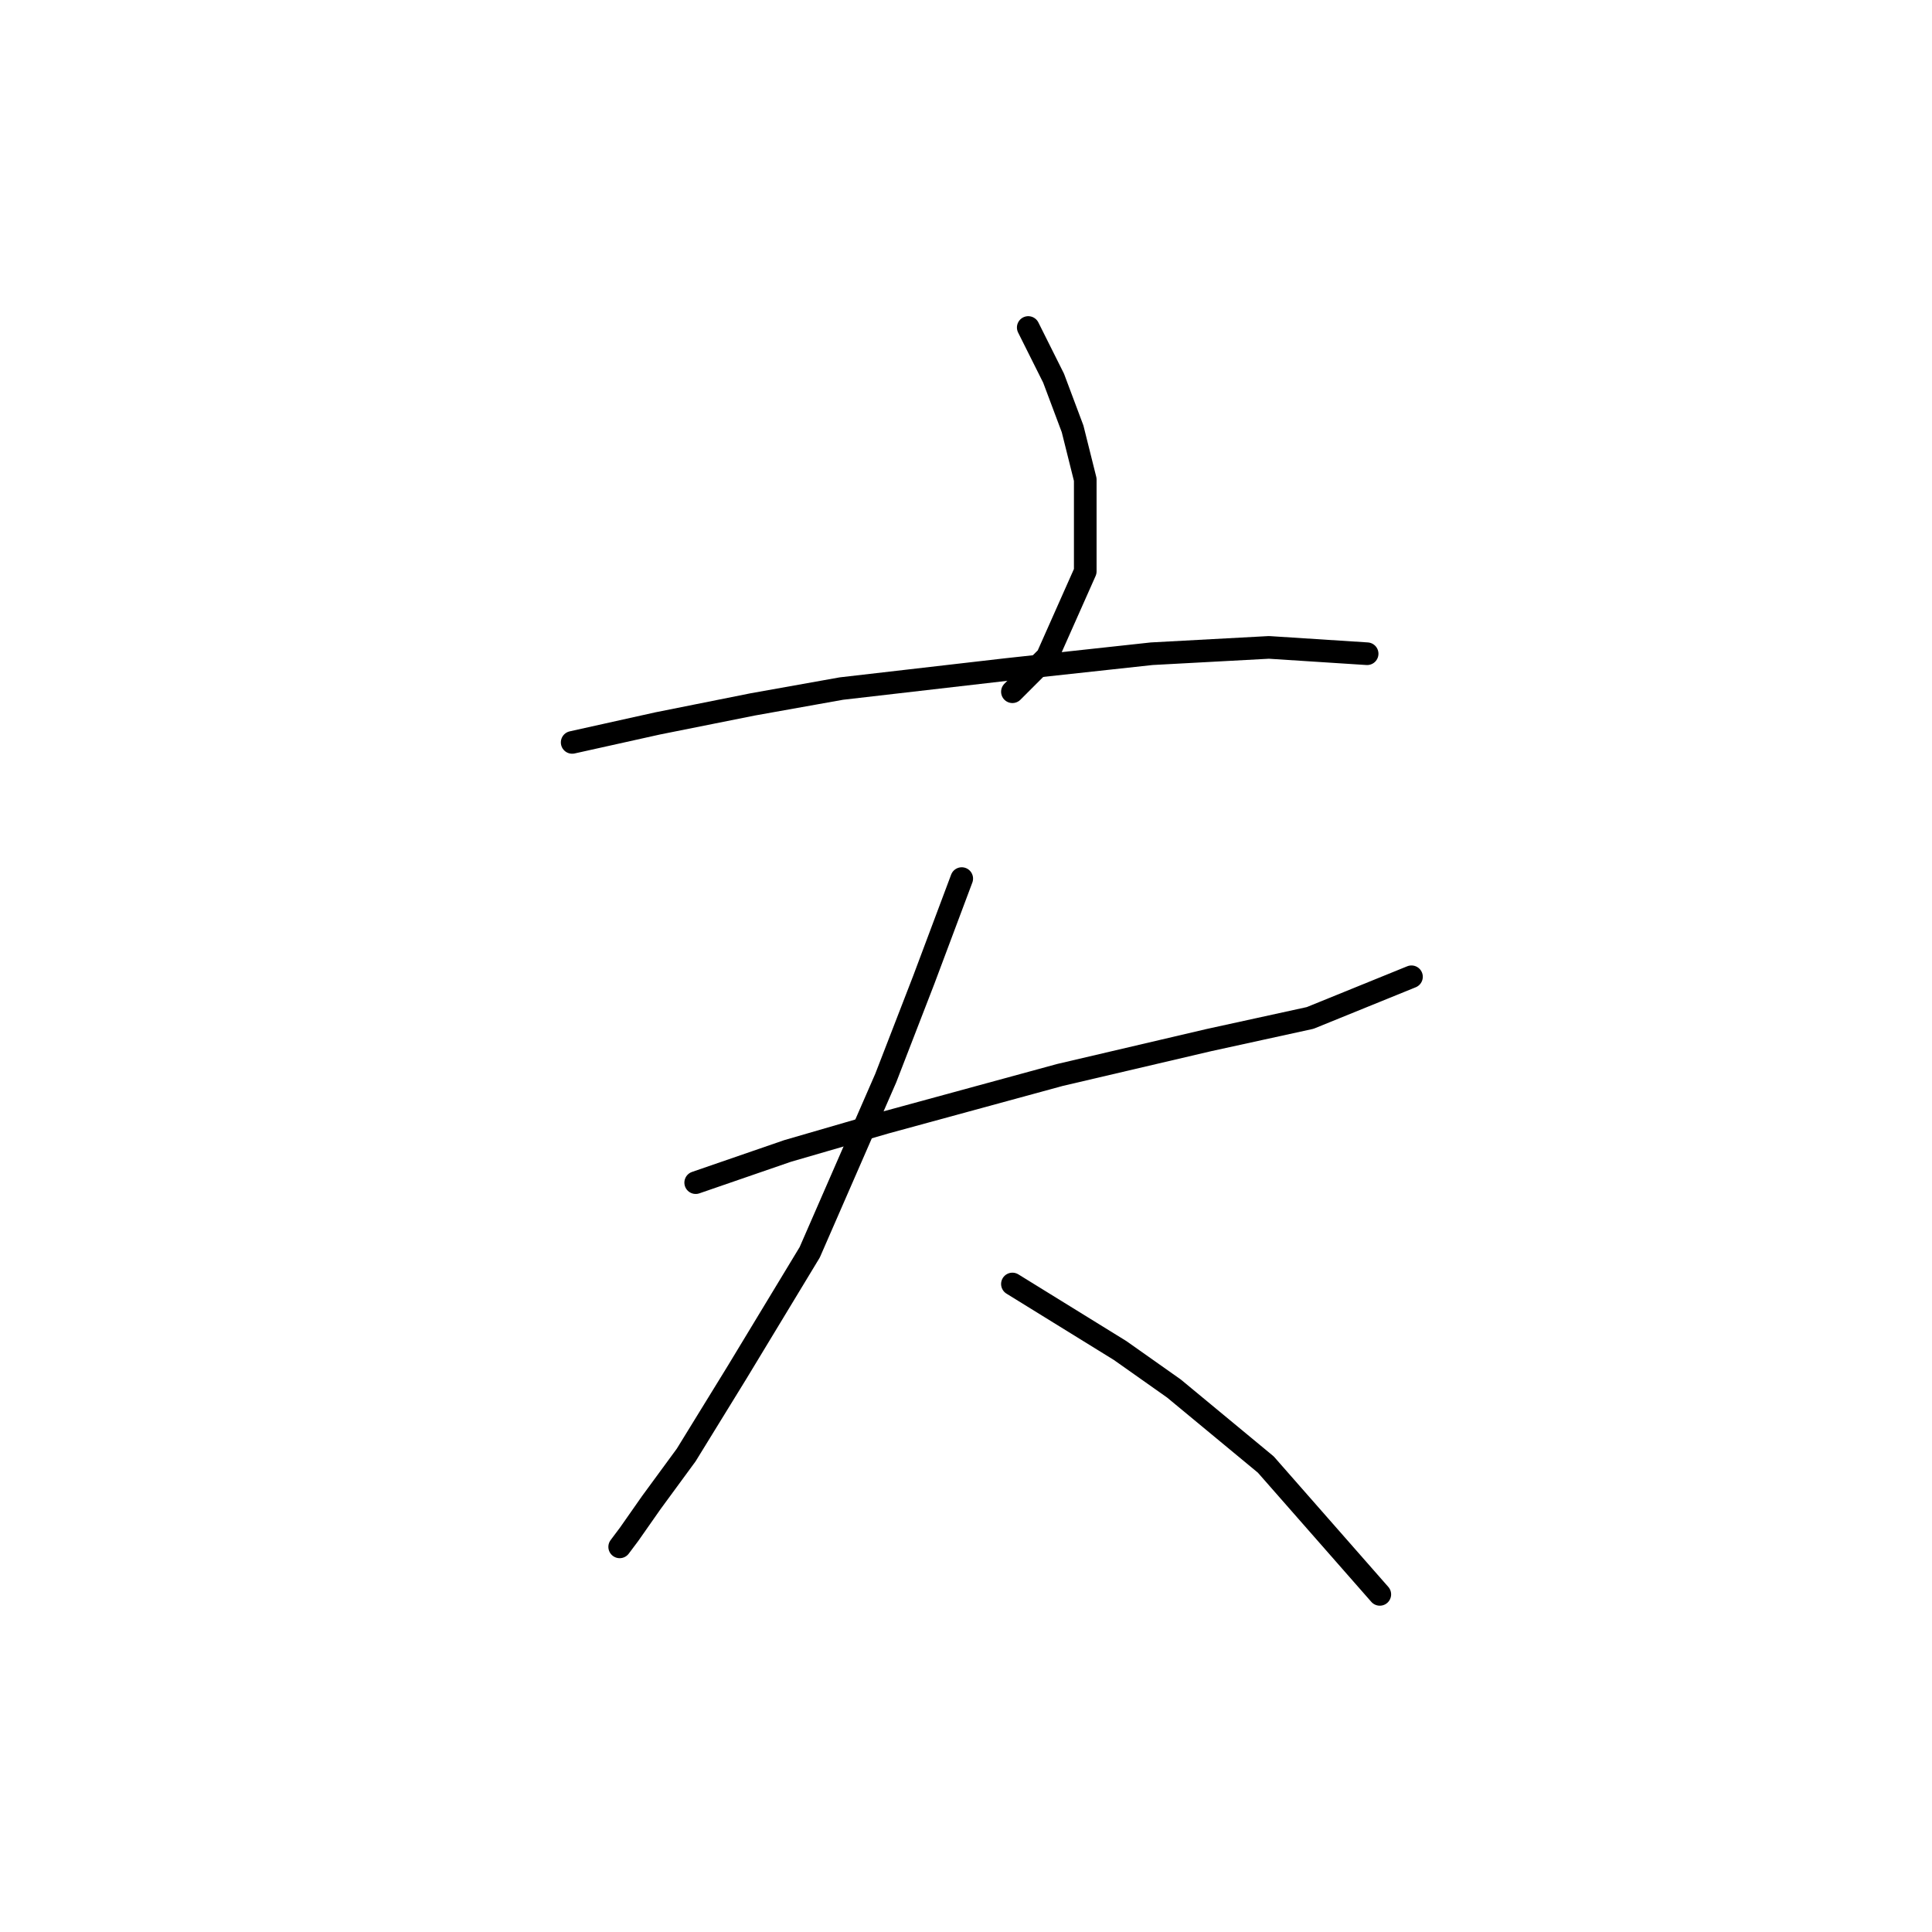 <?xml version="1.0" standalone="no"?>
    <svg width="256" height="256" xmlns="http://www.w3.org/2000/svg" version="1.1">
    <polyline stroke="black" stroke-width="3" stroke-linecap="round" fill="transparent" stroke-linejoin="round" points="136.248 43.396 139.606 50.111 142.124 56.826 143.802 63.54 143.802 75.711 138.766 87.042 134.15 91.658 134.15 91.658 " />
        <polyline stroke="black" stroke-width="3" stroke-linecap="round" fill="transparent" stroke-linejoin="round" points="75.816 98.373 87.147 95.855 99.737 93.337 111.488 91.238 133.311 88.72 152.615 86.622 168.143 85.783 181.153 86.622 181.153 86.622 " />
        <polyline stroke="black" stroke-width="3" stroke-linecap="round" fill="transparent" stroke-linejoin="round" points="92.183 156.706 104.354 152.51 117.363 148.733 140.445 142.438 160.169 137.821 173.599 134.884 187.028 129.428 187.028 129.428 " />
        <polyline stroke="black" stroke-width="3" stroke-linecap="round" fill="transparent" stroke-linejoin="round" points="127.435 116.418 122.399 129.848 117.363 142.857 107.291 165.939 97.639 181.886 90.924 192.798 86.308 199.093 83.37 203.289 82.111 204.968 82.111 204.968 " />
        <polyline stroke="black" stroke-width="3" stroke-linecap="round" fill="transparent" stroke-linejoin="round" points="134.15 170.136 148.419 178.949 155.553 183.985 167.723 194.057 182.831 211.263 182.831 211.263 " />
        </svg>